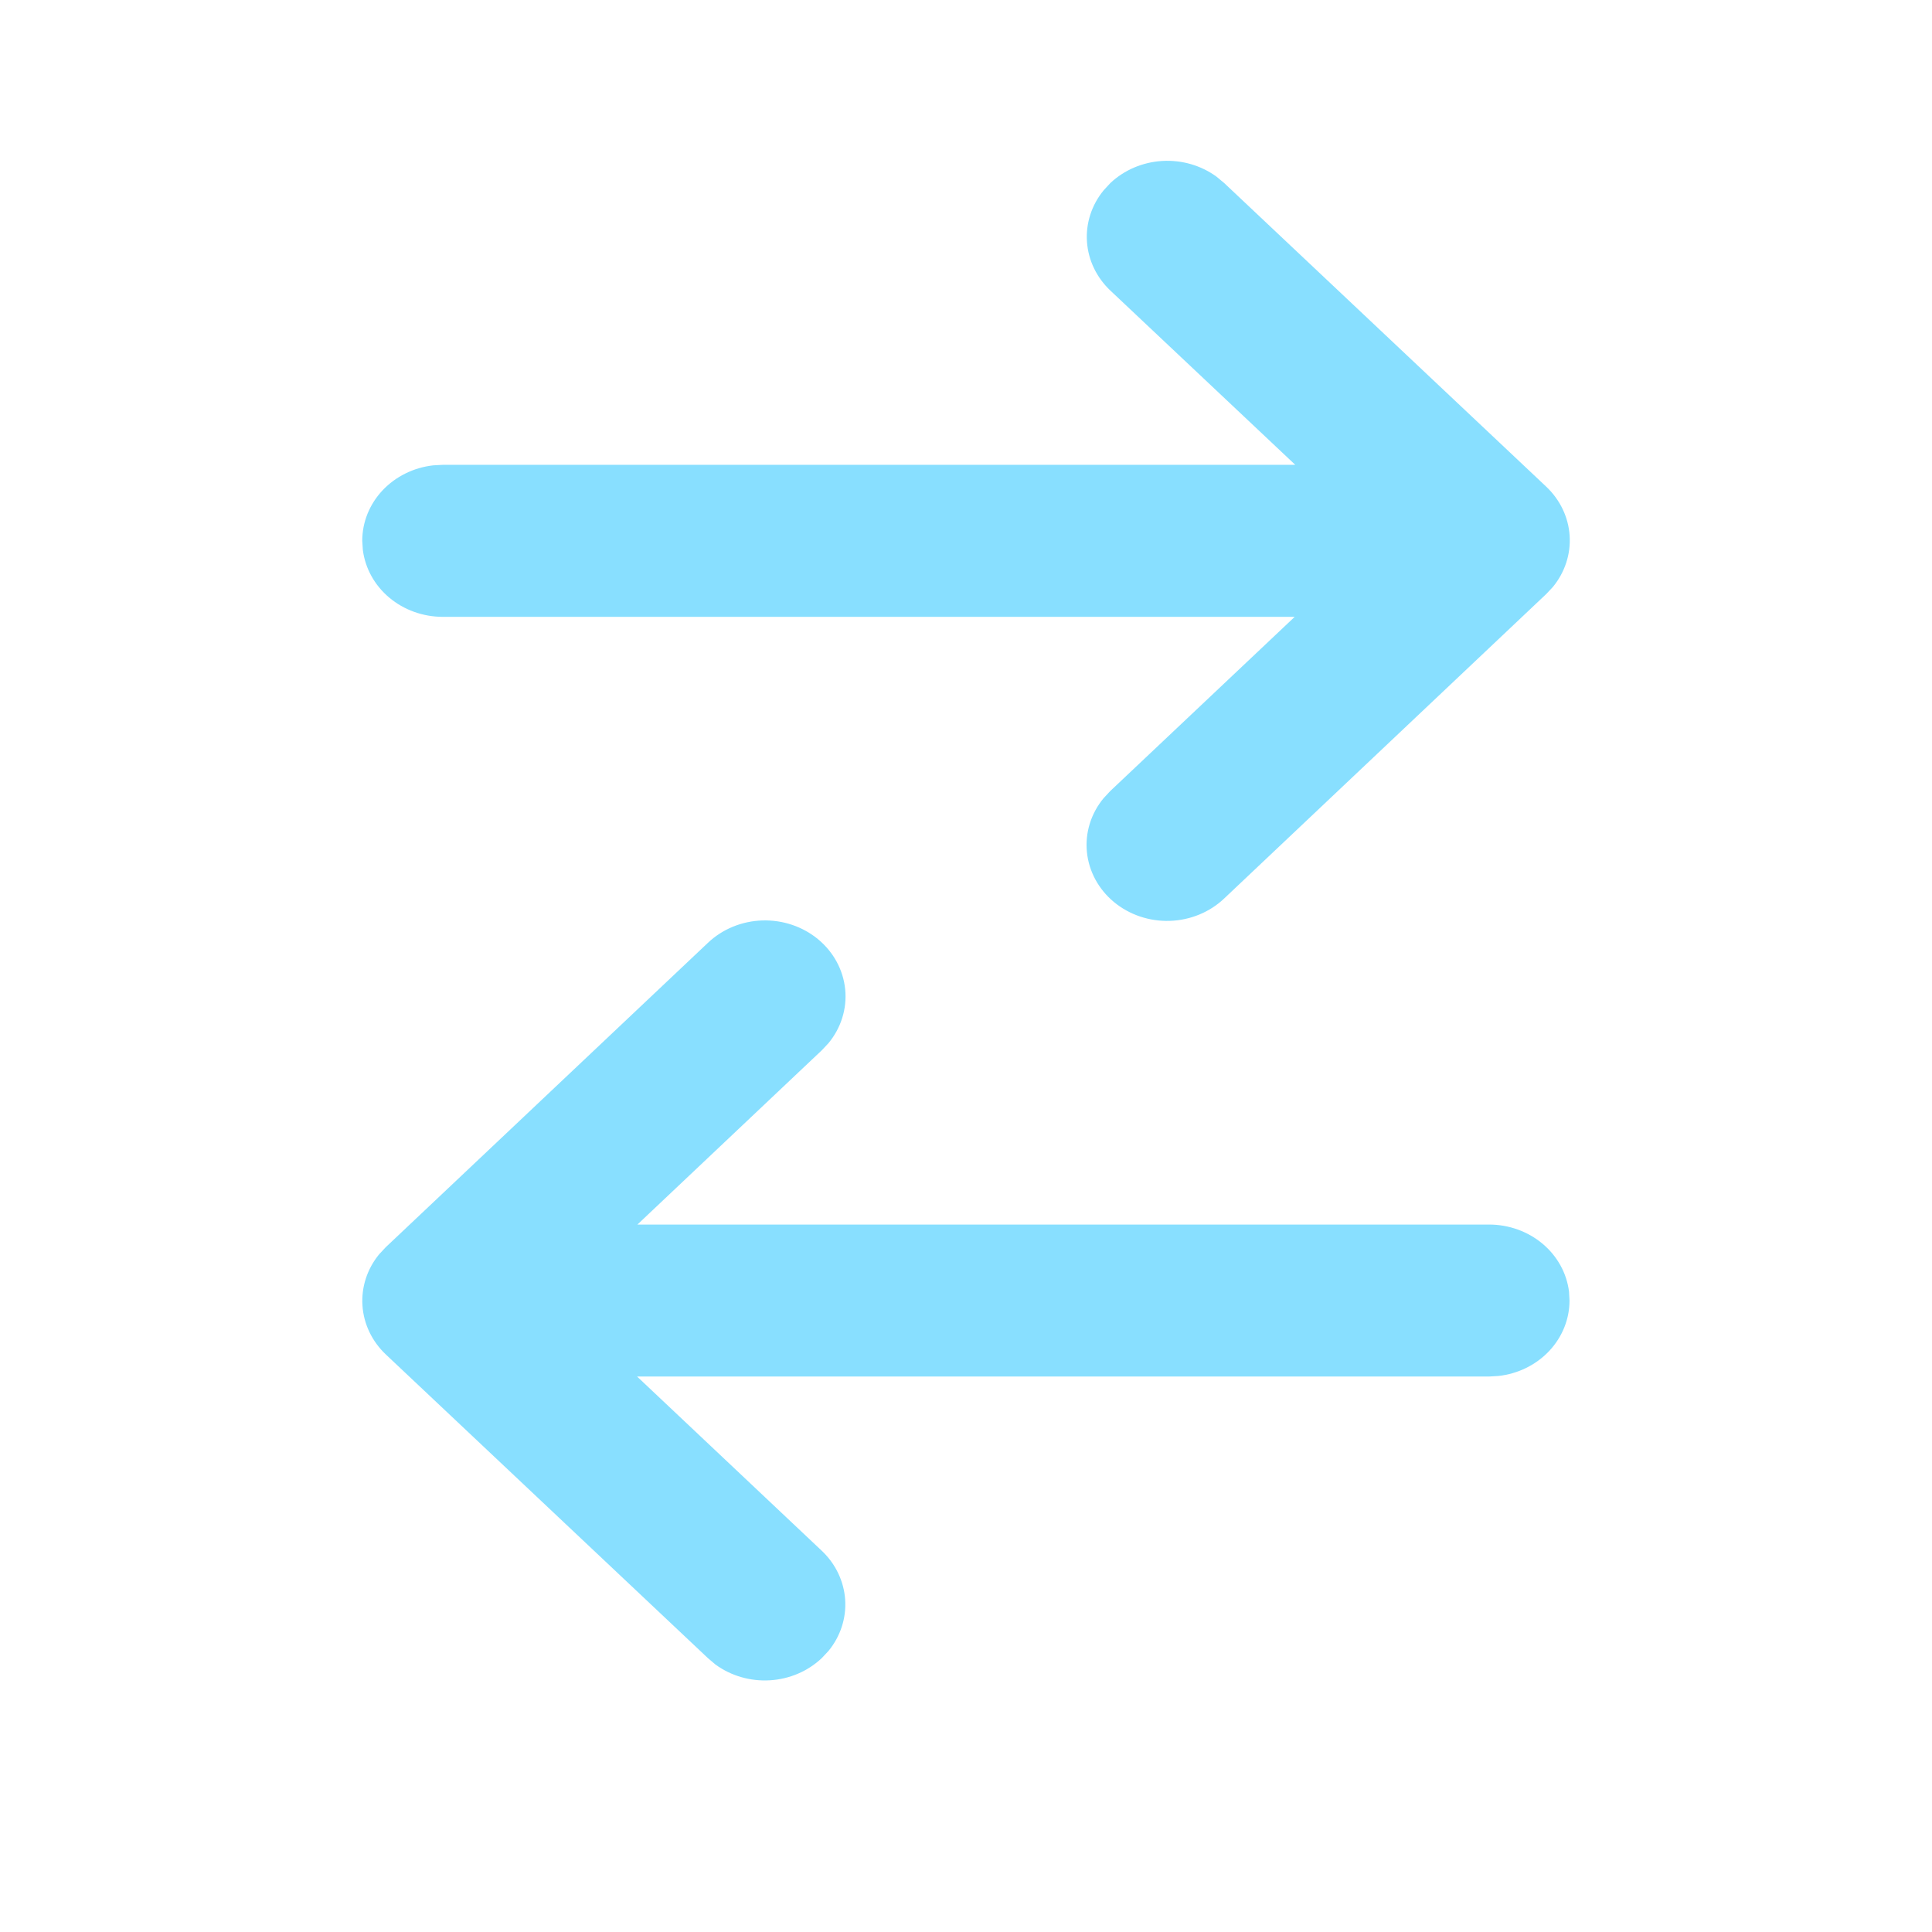 <svg width="64" height="64" viewBox="0 0 64 64" fill="none" xmlns="http://www.w3.org/2000/svg">
<path d="M40.552 6.063L51.219 16.12C51.678 16.553 51.955 17.129 51.996 17.741C52.037 18.353 51.84 18.957 51.443 19.442L51.221 19.678L40.555 29.761C40.076 30.217 39.431 30.483 38.751 30.505C38.071 30.527 37.408 30.302 36.897 29.878C36.387 29.453 36.068 28.861 36.005 28.221C35.942 27.582 36.141 26.944 36.56 26.439L36.781 26.202L42.888 20.434H14.667C14.014 20.433 13.383 20.207 12.895 19.797C12.407 19.388 12.095 18.823 12.019 18.211L12 17.914C12 17.298 12.24 16.703 12.674 16.242C13.108 15.782 13.706 15.487 14.355 15.415L14.667 15.398H42.907L36.784 9.627C36.325 9.194 36.048 8.617 36.007 8.005C35.966 7.394 36.162 6.789 36.56 6.304L36.781 6.065C37.24 5.632 37.851 5.371 38.499 5.332C39.147 5.293 39.788 5.479 40.301 5.854L40.552 6.063ZM51.976 42.788L51.992 43.082C51.992 43.698 51.752 44.293 51.318 44.754C50.884 45.215 50.286 45.509 49.637 45.581L49.325 45.599H21.104L27.221 51.37C27.68 51.803 27.956 52.38 27.997 52.991C28.038 53.603 27.841 54.208 27.443 54.692L27.221 54.928C26.762 55.362 26.152 55.623 25.504 55.662C24.856 55.701 24.215 55.515 23.701 55.14L23.451 54.928L12.784 44.871C12.325 44.438 12.048 43.862 12.007 43.25C11.966 42.639 12.162 42.034 12.56 41.549L12.781 41.313L23.448 31.235C23.927 30.779 24.572 30.513 25.252 30.491C25.932 30.47 26.595 30.694 27.105 31.118C27.616 31.543 27.935 32.136 27.998 32.775C28.061 33.414 27.862 34.052 27.443 34.558L27.221 34.794L21.115 40.565H49.328C49.981 40.565 50.612 40.792 51.1 41.201C51.588 41.611 51.9 42.175 51.976 42.788Z" fill="#88DFFF"/>
</svg>
